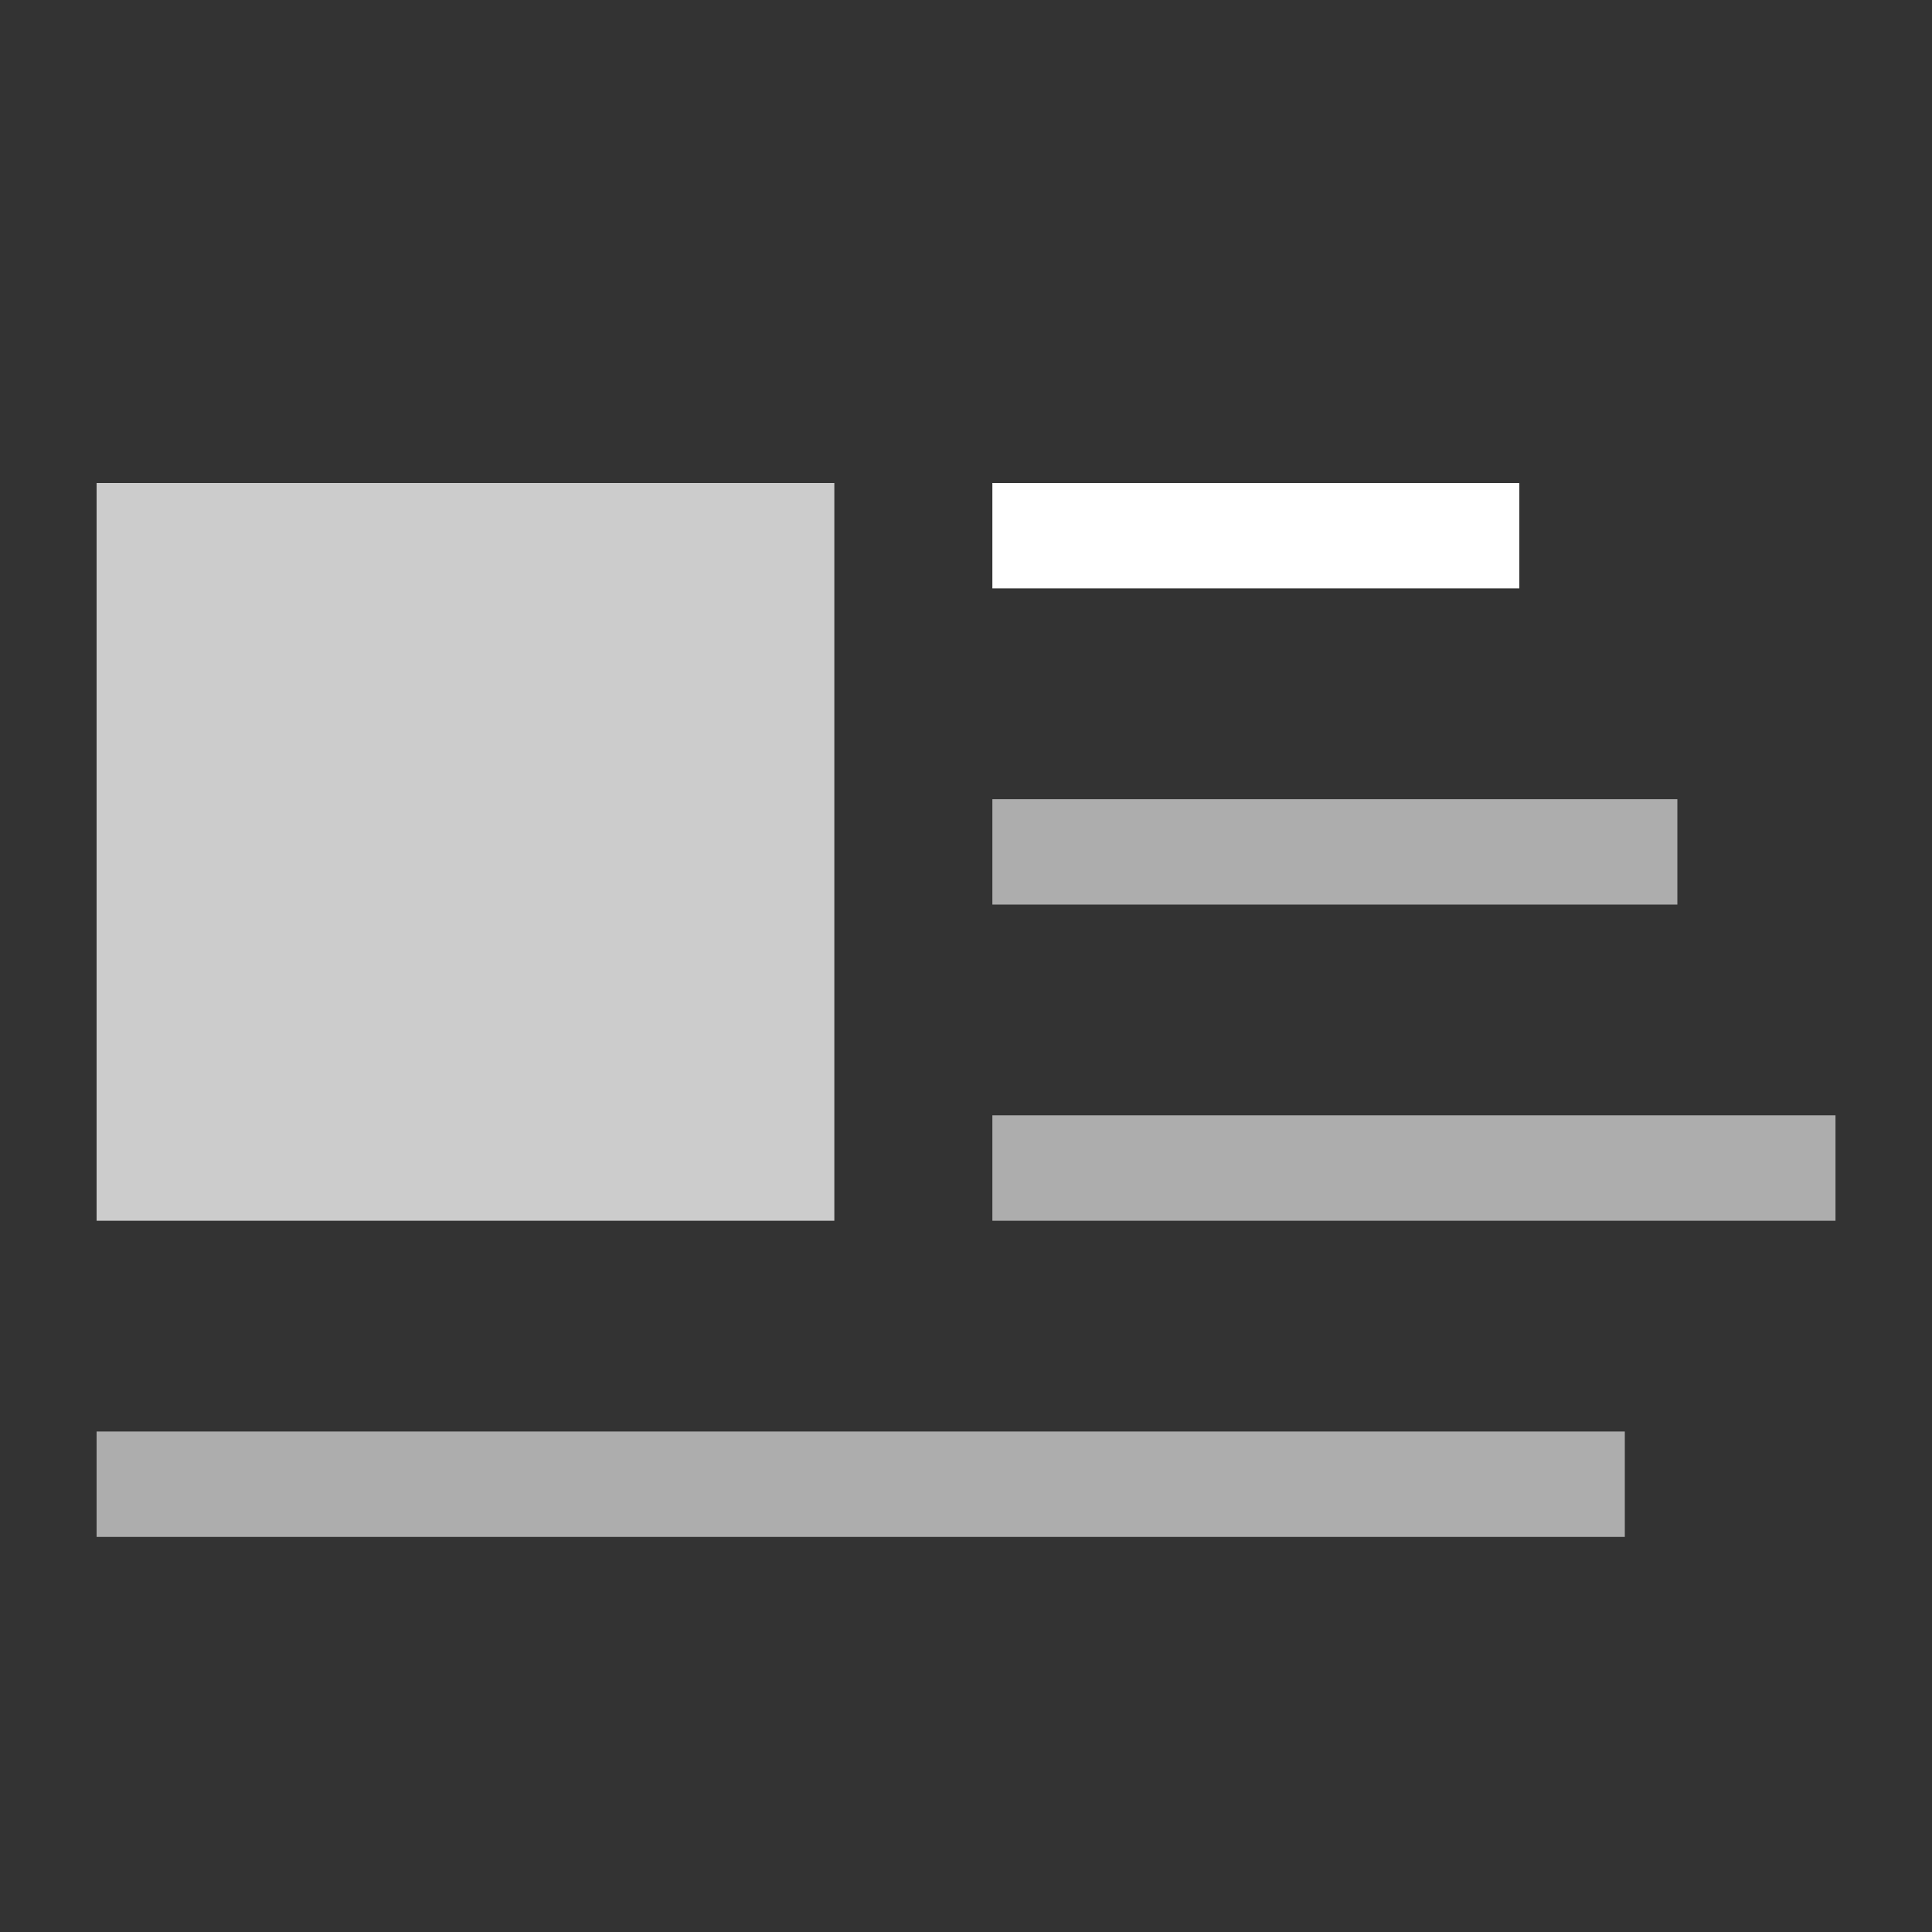<svg id="file-document" viewBox="0 0 20 20">
  <rect x="0" y="0" width="20" height="20" fill="#333333" stroke="none"/>
  <g fill="#FFF" fill-rule="evenodd">
    <path opacity=".75" d="M1 5h7.637v7.637H1z"/>
    <path d="M10.273 5h5.455v1.091h-5.455z"/>
    <path opacity=".6" d="M10.273 8.273h7.091v1.091h-7.091zM10.273 11.546h8.728v1.091h-8.728zM1 14.819h15.82v1.091H1z"/>
  </g>
</svg>
